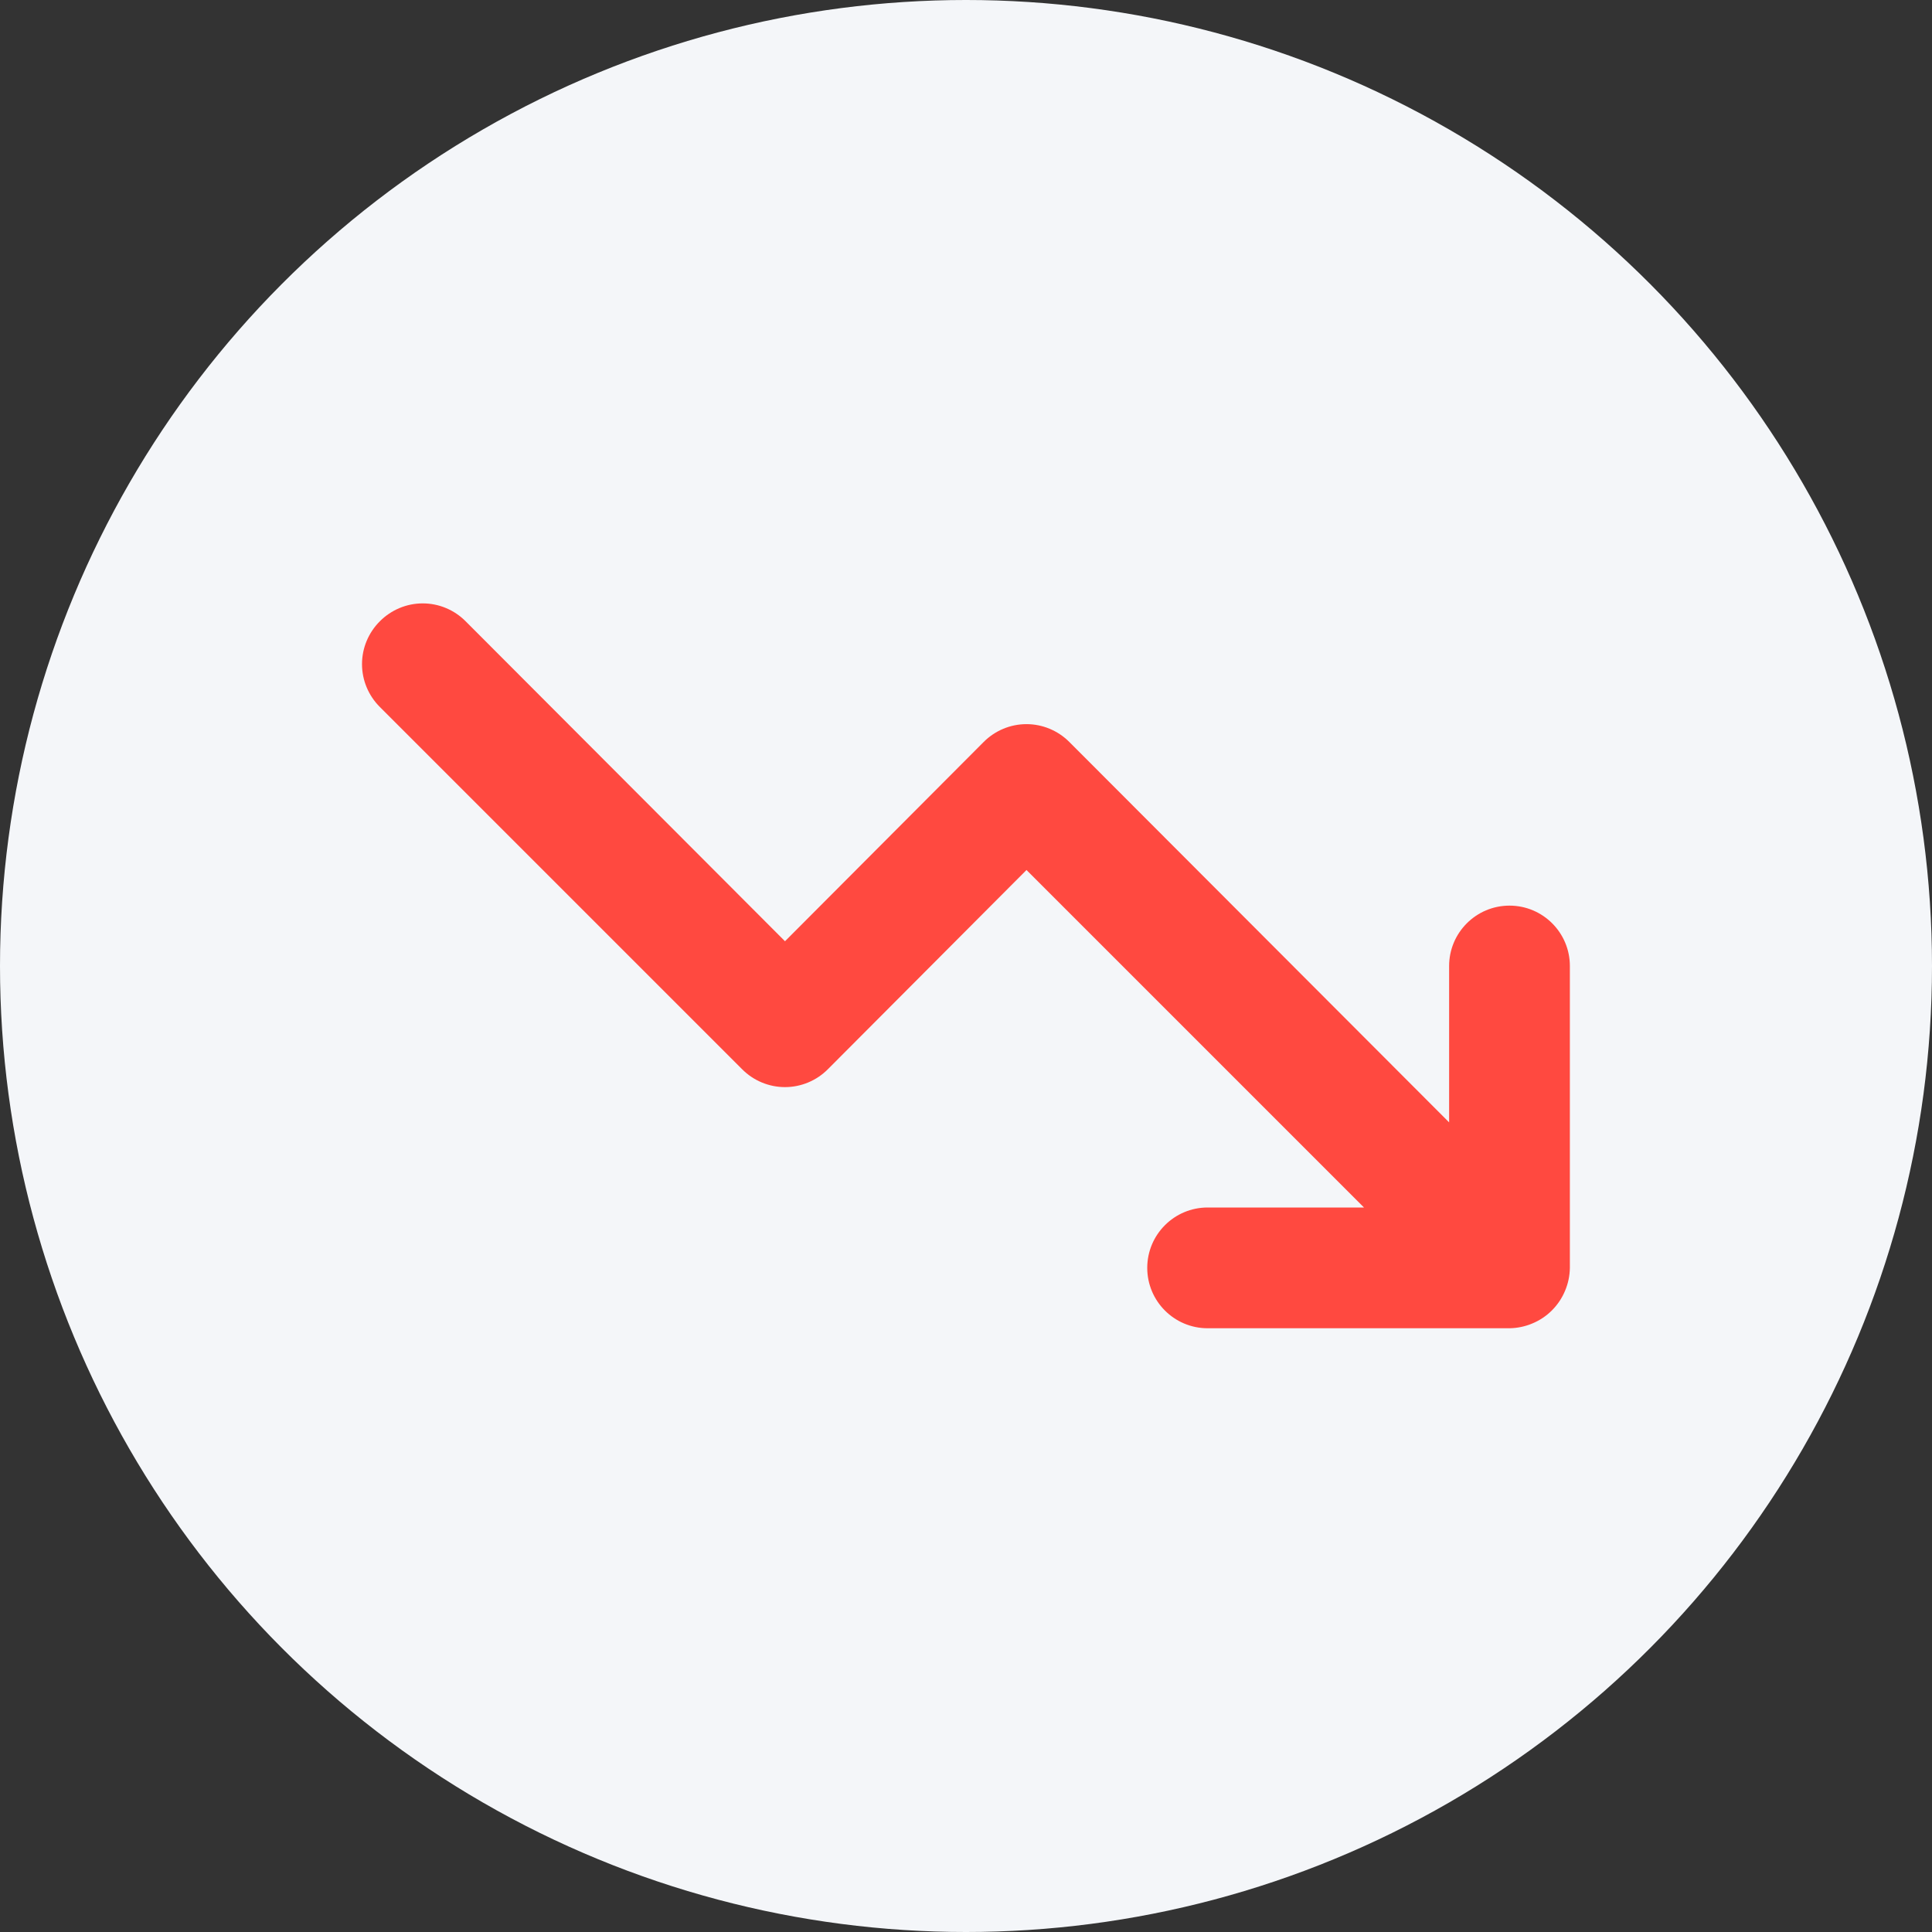 <svg width="100%" height="100%" viewBox="0 0 32 32" fill="none" xmlns="http://www.w3.org/2000/svg">
<rect x="0" y="0" width="32" height="32" fill="#333333" stroke="none"/>
<g id="Group 427321324">
<g id="Group 427321321">
<circle id="Ellipse 594" cx="16" cy="16" r="16" fill="#F4F6F9"/>
<path id="arrow-growth" fill-rule="evenodd" clip-rule="evenodd" d="M25.922 21.38C25.82 21.624 25.626 21.819 25.382 21.92C25.262 21.971 25.133 21.998 25.002 22L20.002 22C19.45 22 19.002 21.552 19.002 21C19.002 20.448 19.45 20 20.002 20L22.592 20L17.002 14.41L13.712 17.71C13.524 17.899 13.268 18.006 13.002 18.006C12.735 18.006 12.48 17.899 12.292 17.71L6.292 11.71C6.103 11.522 5.996 11.267 5.996 11C5.996 10.733 6.103 10.478 6.292 10.29C6.48 10.101 6.735 9.994 7.002 9.994C7.269 9.994 7.524 10.101 7.712 10.29L13.002 15.59L16.292 12.29C16.48 12.101 16.735 11.994 17.002 11.994C17.268 11.994 17.524 12.101 17.712 12.29L24.002 18.59L24.002 16C24.002 15.448 24.45 15 25.002 15C25.554 15 26.002 15.448 26.002 16L26.002 21C26 21.131 25.973 21.26 25.922 21.38Z" fill="#FF4940"/>
</g>
</g>
</svg>
